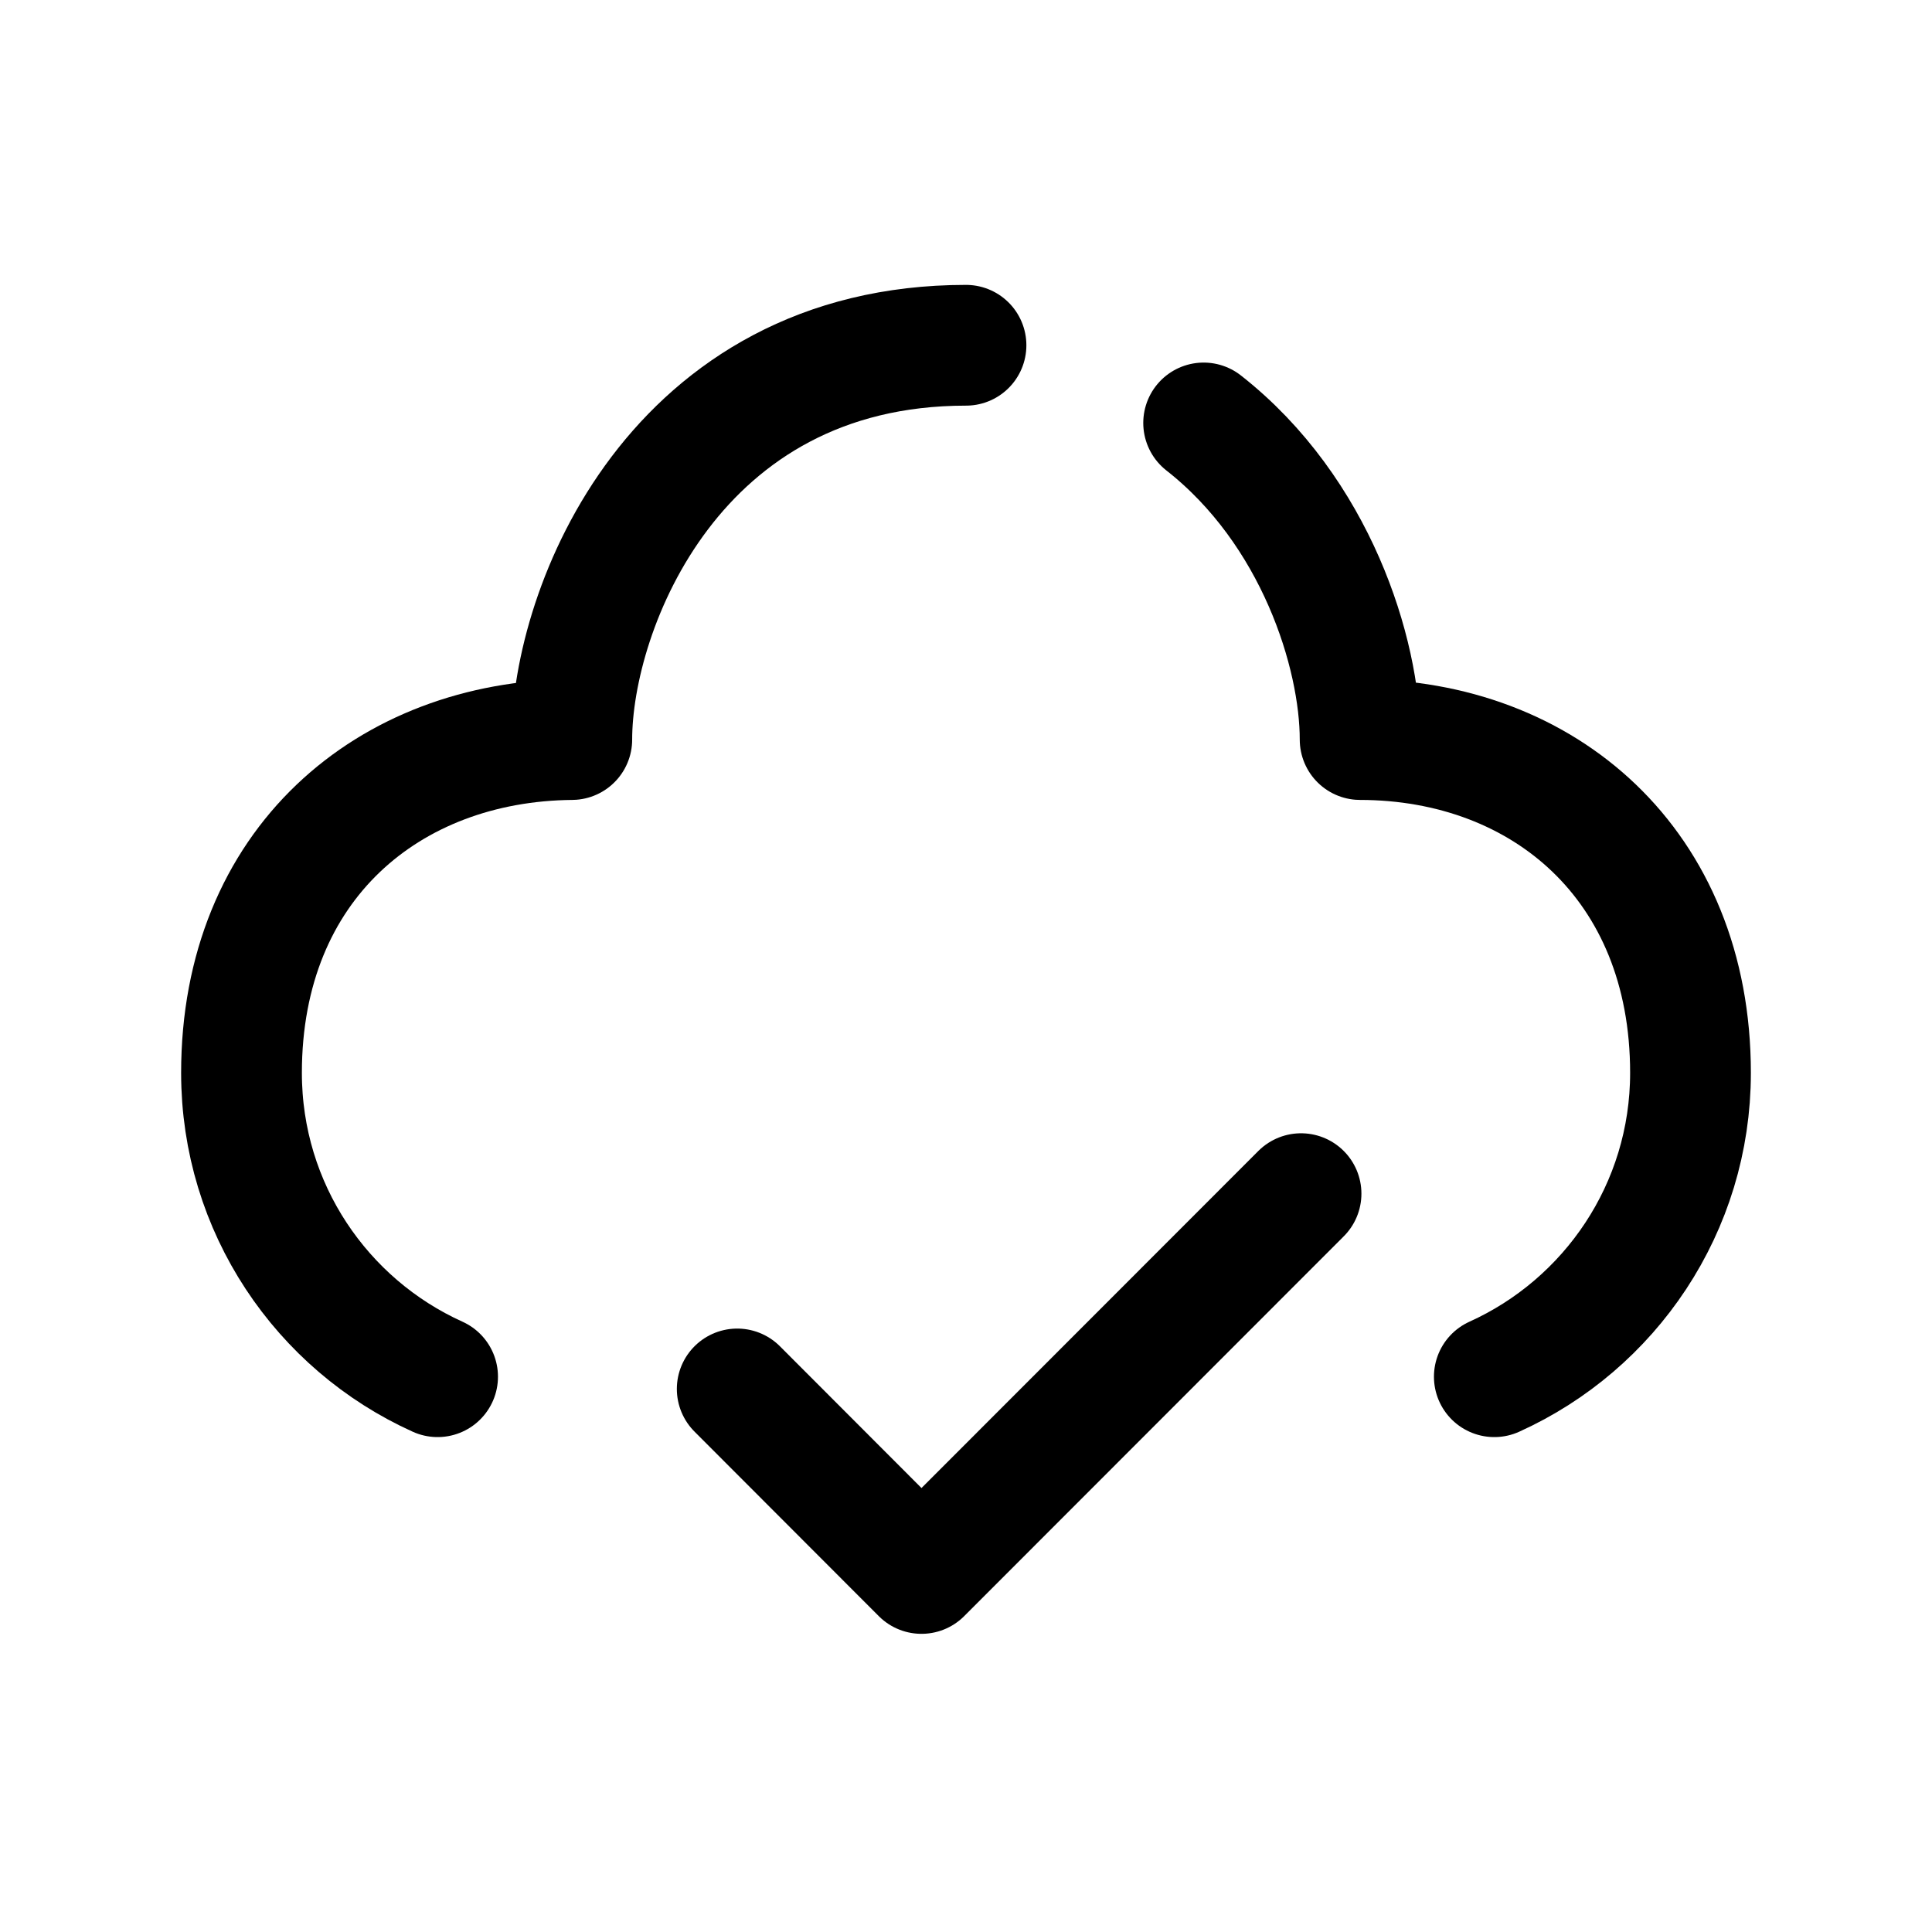 <svg width="24" height="24" viewBox="0 0 24 24" fill="none" xmlns="http://www.w3.org/2000/svg">
<path d="M9.158 17.254L11.447 19.546L16.162 14.828" stroke="black" stroke-width="1.5" stroke-linecap="round" stroke-linejoin="round"/>
<path d="M12 4.289C8.383 4.289 7.103 7.554 7.103 9.187C4.833 9.207 3 10.732 3 13.328C3 15.007 3.999 16.453 5.436 17.102" stroke="black" stroke-width="1.5" stroke-linecap="round" stroke-linejoin="round"/>
<path d="M18.563 17.102C19.999 16.453 21 15.007 21 13.328C21 10.732 19.169 9.189 16.896 9.187C16.896 8.117 16.347 6.348 14.952 5.254" stroke="black" stroke-width="1.5" stroke-linecap="round" stroke-linejoin="round"/>
</svg>